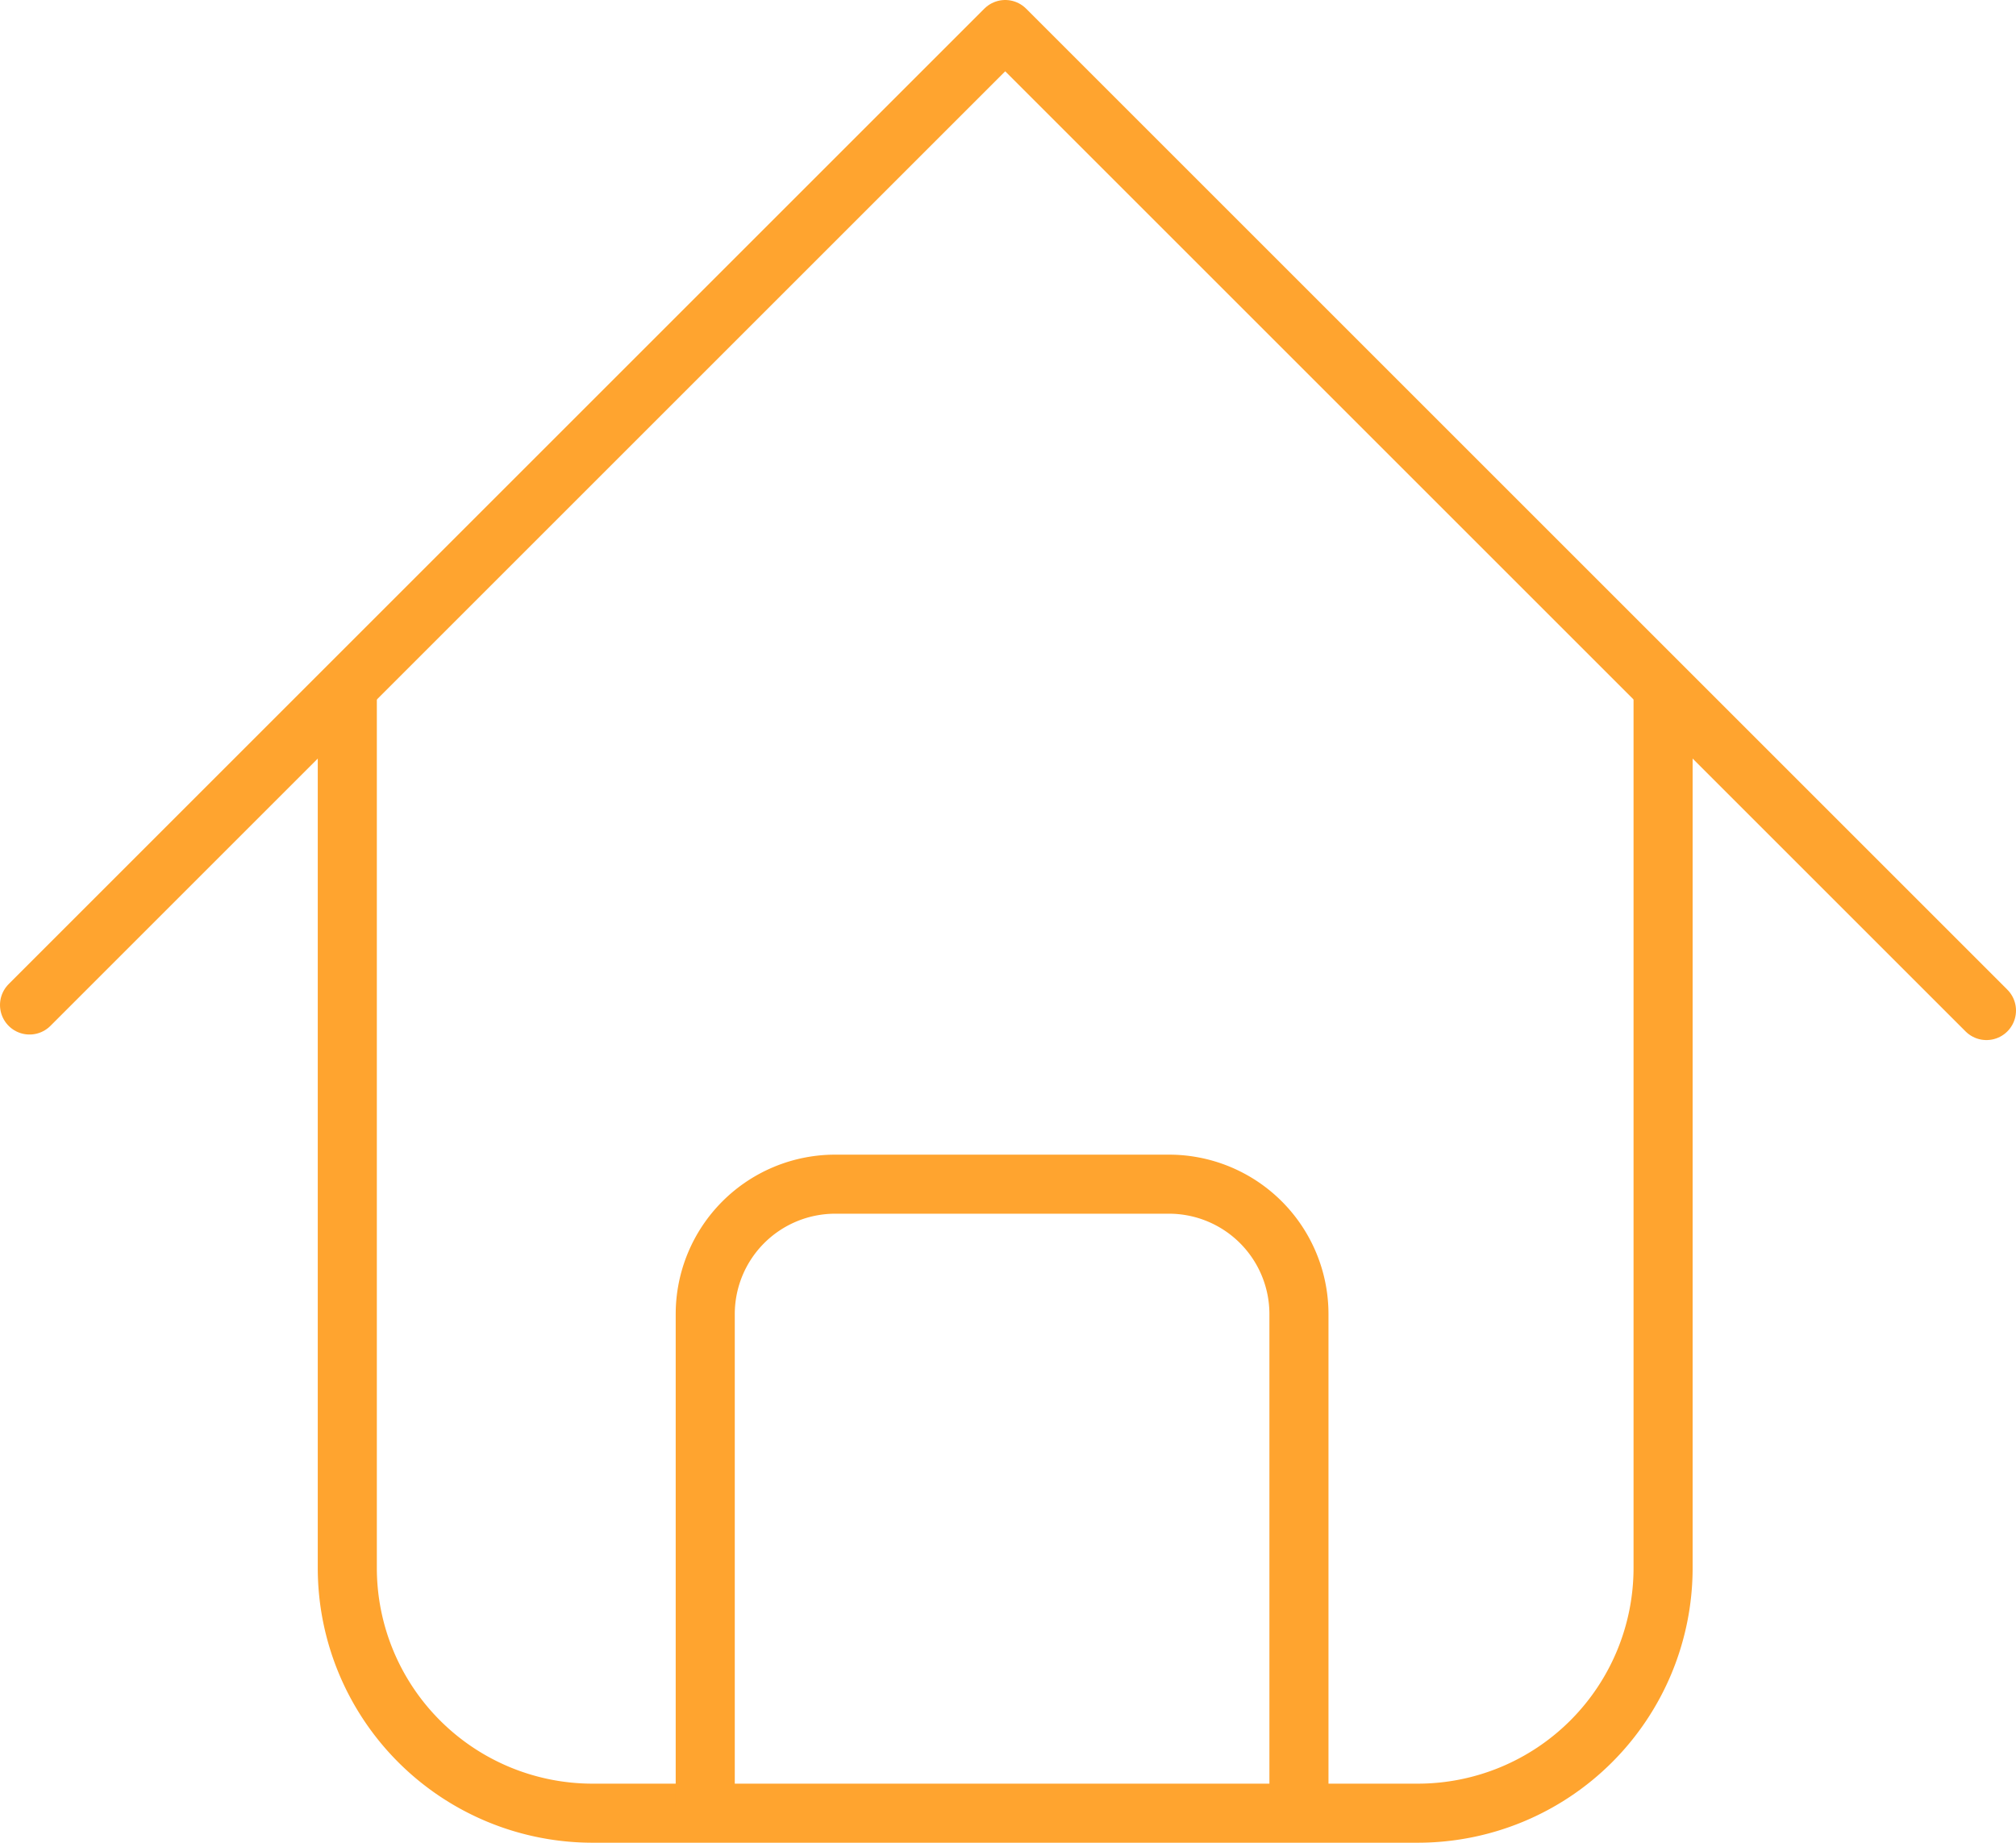 <svg xmlns="http://www.w3.org/2000/svg" viewBox="0 0 341.26 312"><defs><style>.cls-1,.cls-2{fill:none;stroke:#ffa42f;stroke-width:10px;}.cls-1{stroke-miterlimit:10;}.cls-2{stroke-linecap:round;stroke-linejoin:round;}</style></defs><title>园区2</title><g id="图层_2" data-name="图层 2"><g id="图层_1-2" data-name="图层 1"><path class="cls-1" d="M281.52,114.47v151A41.53,41.53,0,0,1,240,307H100.32a41.53,41.53,0,0,1-41.53-41.53v-151"/><polyline class="cls-2" points="5 170.16 170.16 5 336.26 171.1"/><path class="cls-1" d="M119.38,306V222.5a22,22,0,0,1,22-22h56.5a22,22,0,0,1,22,22V306"/></g></g></svg>

